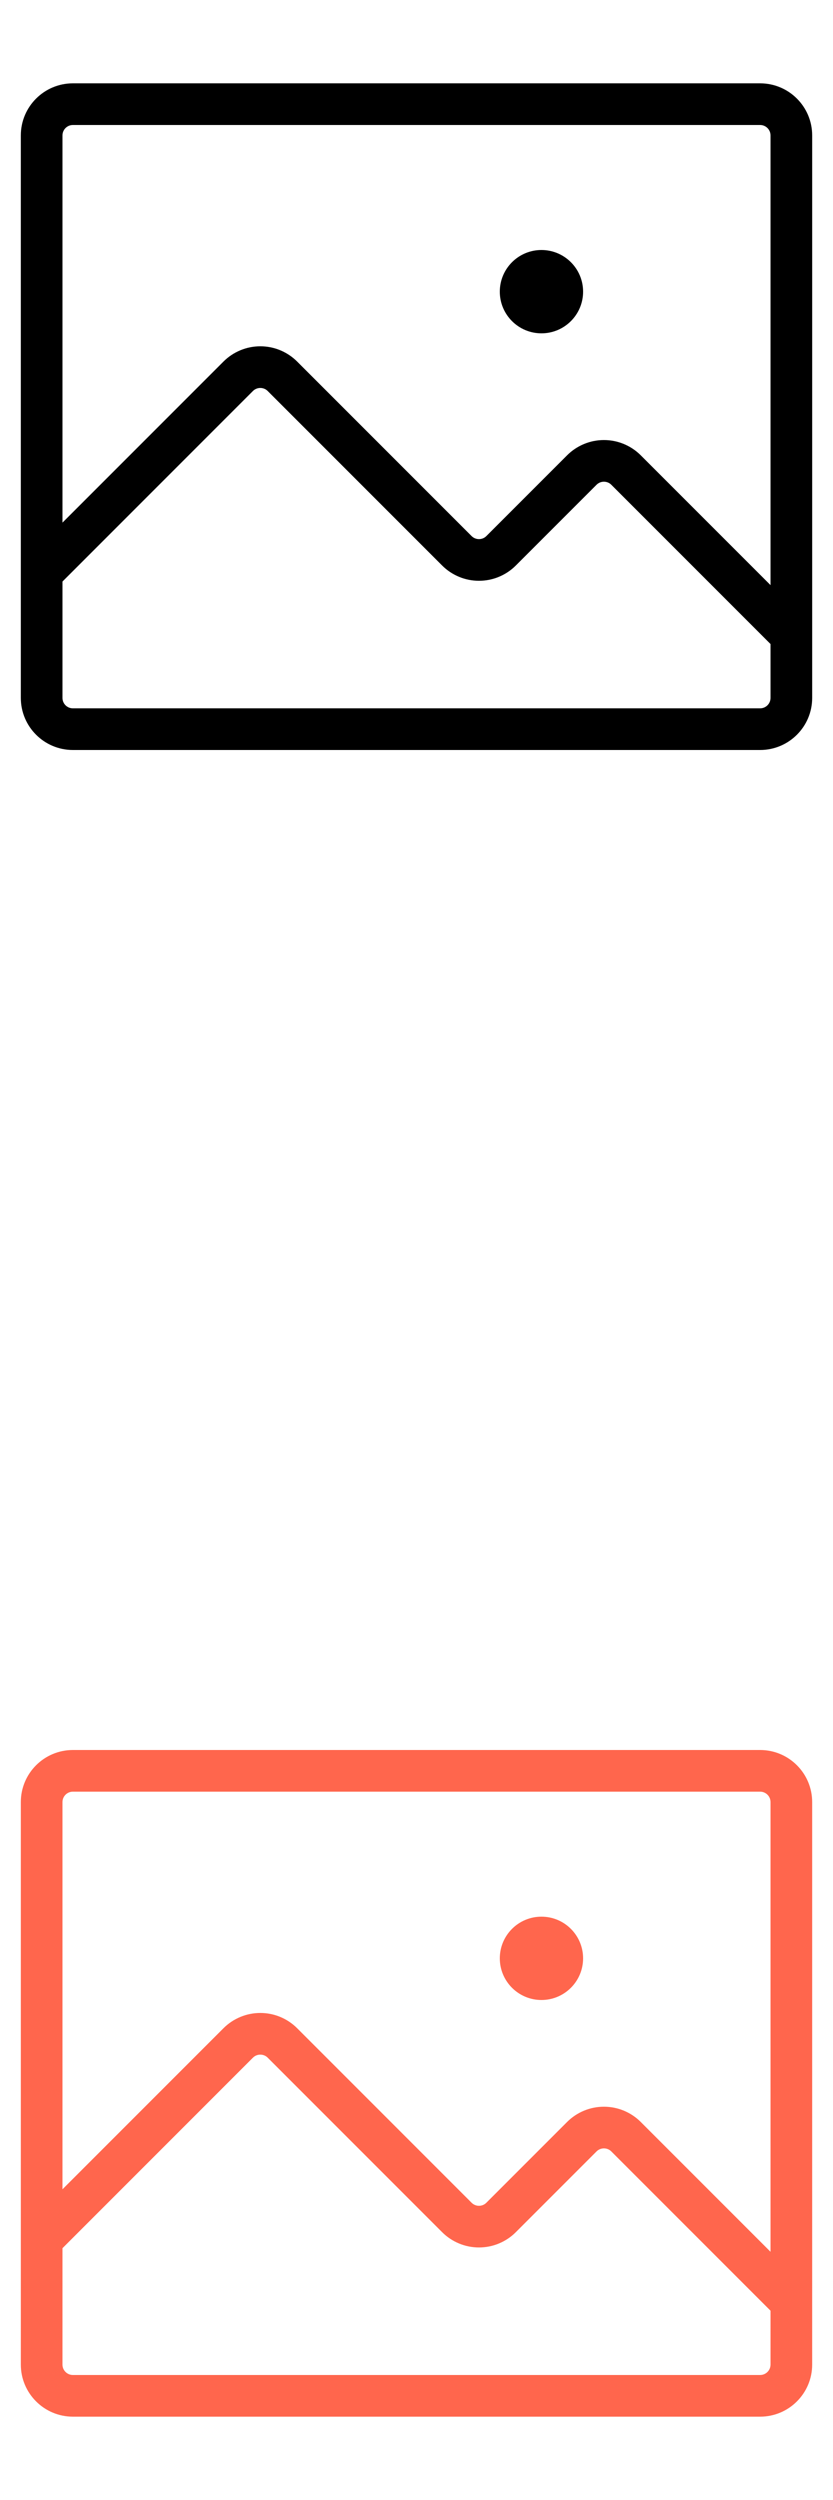 <?xml version="1.0" encoding="UTF-8"?>
<svg width="20px" height="60px" viewBox="0 0 20 60" version="1.1" xmlns="http://www.w3.org/2000/svg" xmlns:xlink="http://www.w3.org/1999/xlink">
    <title>97AF40C6-C93F-EDAC-C694-15F2E5EA5728</title>
    <defs>
        <rect id="path-1" x="0" y="0" width="20" height="20"></rect>
        <rect id="path-3" x="0" y="0" width="20" height="20"></rect>
    </defs>
    <g id="💎-Components" stroke="none" stroke-width="1" fill="none" fill-rule="evenodd">
        <g id="Icons/Grid" transform="translate(-1092, -1115)">
            <g id="20dp" transform="translate(62, 941)">
                <g id="Black" transform="translate(954, 0)">
                    <g id="Icon-/-20-/-Black" transform="translate(34, 41)">
                        <g id="icons-/-20-/-ic_image_off_on" transform="translate(42, 133)">
                            <g id="Property-1=20,-Property-2=ic_image_black">
                                <mask id="mask-2" fill="white">
                                    <use xlink:href="#path-1"></use>
                                </mask>
                                <g id="Property-1=20,-Property-2=ic_image_black-(Background/Mask)"></g>
                                <path d="M13,8 C12.448,8 12,7.552 12,7 C12,6.448 12.448,6 13,6 C13.552,6 14,6.448 14,7 C14,7.552 13.552,8 13,8 Z M0.5,16.75 C0.5,17.44 1.06,18 1.75,18 L18.25,18 C18.94,18 19.5,17.44 19.5,16.75 L19.5,3.25 C19.5,2.56 18.94,2 18.25,2 L1.75,2 C1.06,2 0.5,2.56 0.5,3.25 L0.5,16.75 Z M1.5,3.25 L1.5,12.543 L5.366,8.677 C5.482,8.561 5.62,8.469 5.772,8.406 C5.923,8.343 6.086,8.311 6.25,8.311 C6.414,8.311 6.577,8.343 6.728,8.406 C6.88,8.469 7.018,8.561 7.134,8.677 L11.323,12.866 C11.346,12.889 11.374,12.908 11.404,12.92 C11.435,12.933 11.467,12.939 11.5,12.939 C11.533,12.939 11.565,12.933 11.596,12.92 C11.626,12.908 11.654,12.889 11.677,12.866 L13.616,10.927 C13.732,10.811 13.87,10.719 14.022,10.656 C14.173,10.593 14.336,10.561 14.5,10.561 C14.664,10.561 14.827,10.593 14.978,10.656 C15.13,10.719 15.268,10.811 15.384,10.927 L18.5,14.043 L18.5,3.25 C18.5,3.112 18.388,3 18.25,3 L1.75,3 C1.612,3 1.5,3.112 1.5,3.25 Z M1.5,13.957 L1.5,16.75 C1.5,16.888 1.612,17 1.75,17 L18.25,17 C18.388,17 18.5,16.888 18.5,16.75 L18.5,15.457 L14.677,11.634 C14.654,11.611 14.626,11.592 14.596,11.58 C14.565,11.567 14.533,11.561 14.5,11.561 C14.467,11.561 14.435,11.567 14.404,11.58 C14.374,11.592 14.346,11.611 14.323,11.634 L12.384,13.573 C12.268,13.689 12.13,13.781 11.978,13.844 C11.827,13.907 11.664,13.939 11.5,13.939 C11.336,13.939 11.173,13.907 11.022,13.844 C10.87,13.781 10.732,13.689 10.616,13.573 L6.427,9.384 C6.404,9.361 6.376,9.342 6.346,9.33 C6.315,9.317 6.283,9.311 6.25,9.311 C6.217,9.311 6.185,9.317 6.154,9.33 C6.124,9.342 6.096,9.361 6.073,9.384 L1.5,13.957 Z" id="Union" fill="#000000" mask="url(#mask-2)"></path>
                            </g>
                            <g id="Property-1=20,-Property-2=ic_image_primary" transform="translate(0, 40)">
                                <mask id="mask-4" fill="white">
                                    <use xlink:href="#path-3"></use>
                                </mask>
                                <g id="Property-1=20,-Property-2=ic_image_primary-(Background/Mask)"></g>
                                <path d="M13,8 C12.448,8 12,7.552 12,7 C12,6.448 12.448,6 13,6 C13.552,6 14,6.448 14,7 C14,7.552 13.552,8 13,8 Z M0.5,16.75 C0.5,17.44 1.06,18 1.75,18 L18.25,18 C18.94,18 19.5,17.44 19.5,16.75 L19.5,3.25 C19.5,2.56 18.94,2 18.25,2 L1.75,2 C1.06,2 0.5,2.56 0.5,3.25 L0.5,16.75 Z M1.5,3.25 L1.5,12.543 L5.366,8.677 C5.482,8.561 5.62,8.469 5.772,8.406 C5.923,8.343 6.086,8.311 6.25,8.311 C6.414,8.311 6.577,8.343 6.728,8.406 C6.88,8.469 7.018,8.561 7.134,8.677 L11.323,12.866 C11.346,12.889 11.374,12.908 11.404,12.92 C11.435,12.933 11.467,12.939 11.5,12.939 C11.533,12.939 11.565,12.933 11.596,12.92 C11.626,12.908 11.654,12.889 11.677,12.866 L13.616,10.927 C13.732,10.811 13.87,10.719 14.022,10.656 C14.173,10.593 14.336,10.561 14.5,10.561 C14.664,10.561 14.827,10.593 14.978,10.656 C15.13,10.719 15.268,10.811 15.384,10.927 L18.5,14.043 L18.5,3.25 C18.5,3.112 18.388,3 18.25,3 L1.75,3 C1.612,3 1.5,3.112 1.5,3.25 Z M1.5,13.957 L1.5,16.75 C1.5,16.888 1.612,17 1.75,17 L18.25,17 C18.388,17 18.5,16.888 18.5,16.75 L18.5,15.457 L14.677,11.634 C14.654,11.611 14.626,11.592 14.596,11.58 C14.565,11.567 14.533,11.561 14.5,11.561 C14.467,11.561 14.435,11.567 14.404,11.58 C14.374,11.592 14.346,11.611 14.323,11.634 L12.384,13.573 C12.268,13.689 12.13,13.781 11.978,13.844 C11.827,13.907 11.664,13.939 11.5,13.939 C11.336,13.939 11.173,13.907 11.022,13.844 C10.87,13.781 10.732,13.689 10.616,13.573 L6.427,9.384 C6.404,9.361 6.376,9.342 6.346,9.33 C6.315,9.317 6.283,9.311 6.25,9.311 C6.217,9.311 6.185,9.317 6.154,9.33 C6.124,9.342 6.096,9.361 6.073,9.384 L1.5,13.957 Z" id="Union" fill="#FF664D" mask="url(#mask-4)"></path>
                            </g>
                        </g>
                    </g>
                </g>
            </g>
        </g>
    </g>
</svg>